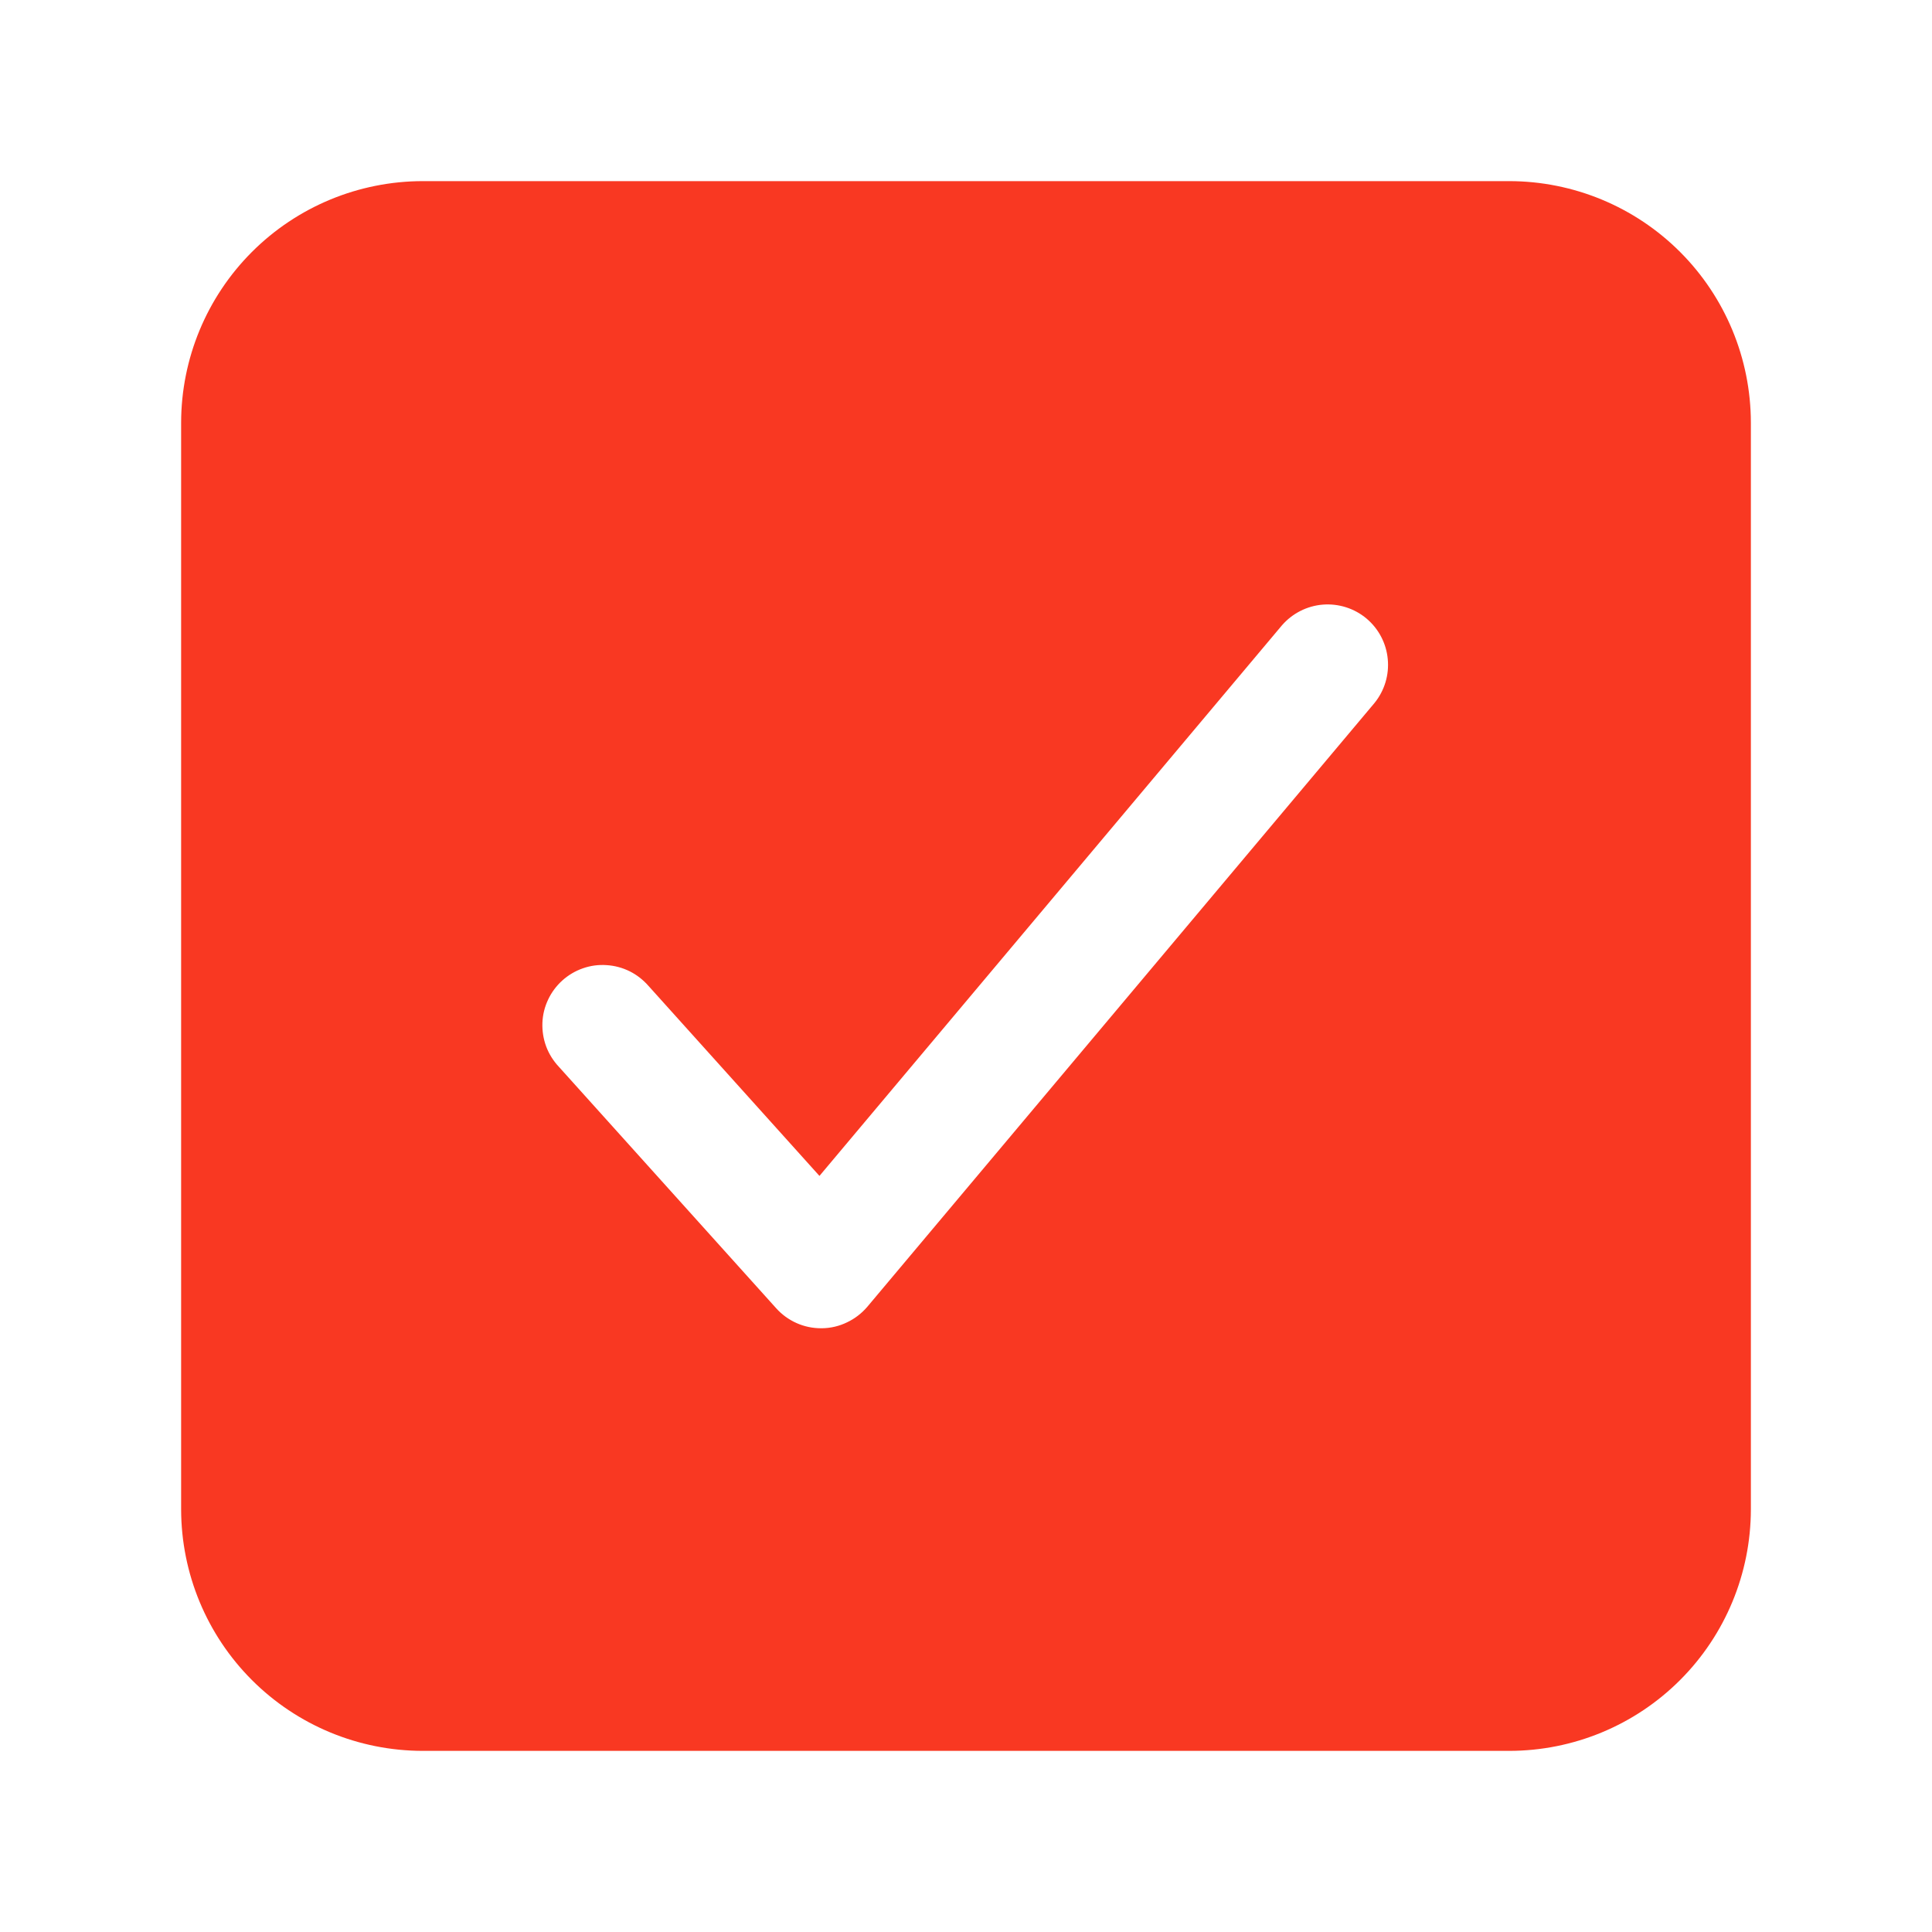 <svg width="20" height="20" viewBox="0 0 20 20" fill="none" xmlns="http://www.w3.org/2000/svg">
<path d="M15.625 1.875H4.375C3.712 1.876 3.077 2.139 2.608 2.608C2.139 3.077 1.876 3.712 1.875 4.375V15.625C1.876 16.288 2.139 16.923 2.608 17.392C3.077 17.861 3.712 18.124 4.375 18.125H15.625C16.288 18.124 16.923 17.861 17.392 17.392C17.861 16.923 18.124 16.288 18.125 15.625V4.375C18.124 3.712 17.861 3.077 17.392 2.608C16.923 2.139 16.288 1.876 15.625 1.875ZM14.229 7.277L8.979 13.527C8.921 13.595 8.849 13.651 8.768 13.689C8.688 13.728 8.599 13.749 8.51 13.75H8.499C8.412 13.75 8.325 13.732 8.245 13.696C8.165 13.66 8.093 13.608 8.035 13.543L5.785 11.043C5.728 10.982 5.683 10.911 5.654 10.833C5.625 10.755 5.612 10.672 5.615 10.589C5.618 10.505 5.638 10.424 5.674 10.348C5.709 10.273 5.76 10.205 5.821 10.15C5.883 10.094 5.956 10.051 6.034 10.024C6.113 9.996 6.197 9.985 6.28 9.991C6.363 9.996 6.444 10.018 6.519 10.055C6.593 10.092 6.659 10.144 6.714 10.207L8.483 12.173L13.271 6.473C13.379 6.349 13.531 6.272 13.694 6.259C13.858 6.246 14.021 6.298 14.146 6.403C14.272 6.509 14.351 6.66 14.366 6.823C14.382 6.987 14.332 7.15 14.229 7.277Z" fill="#F93822"/>
</svg>
